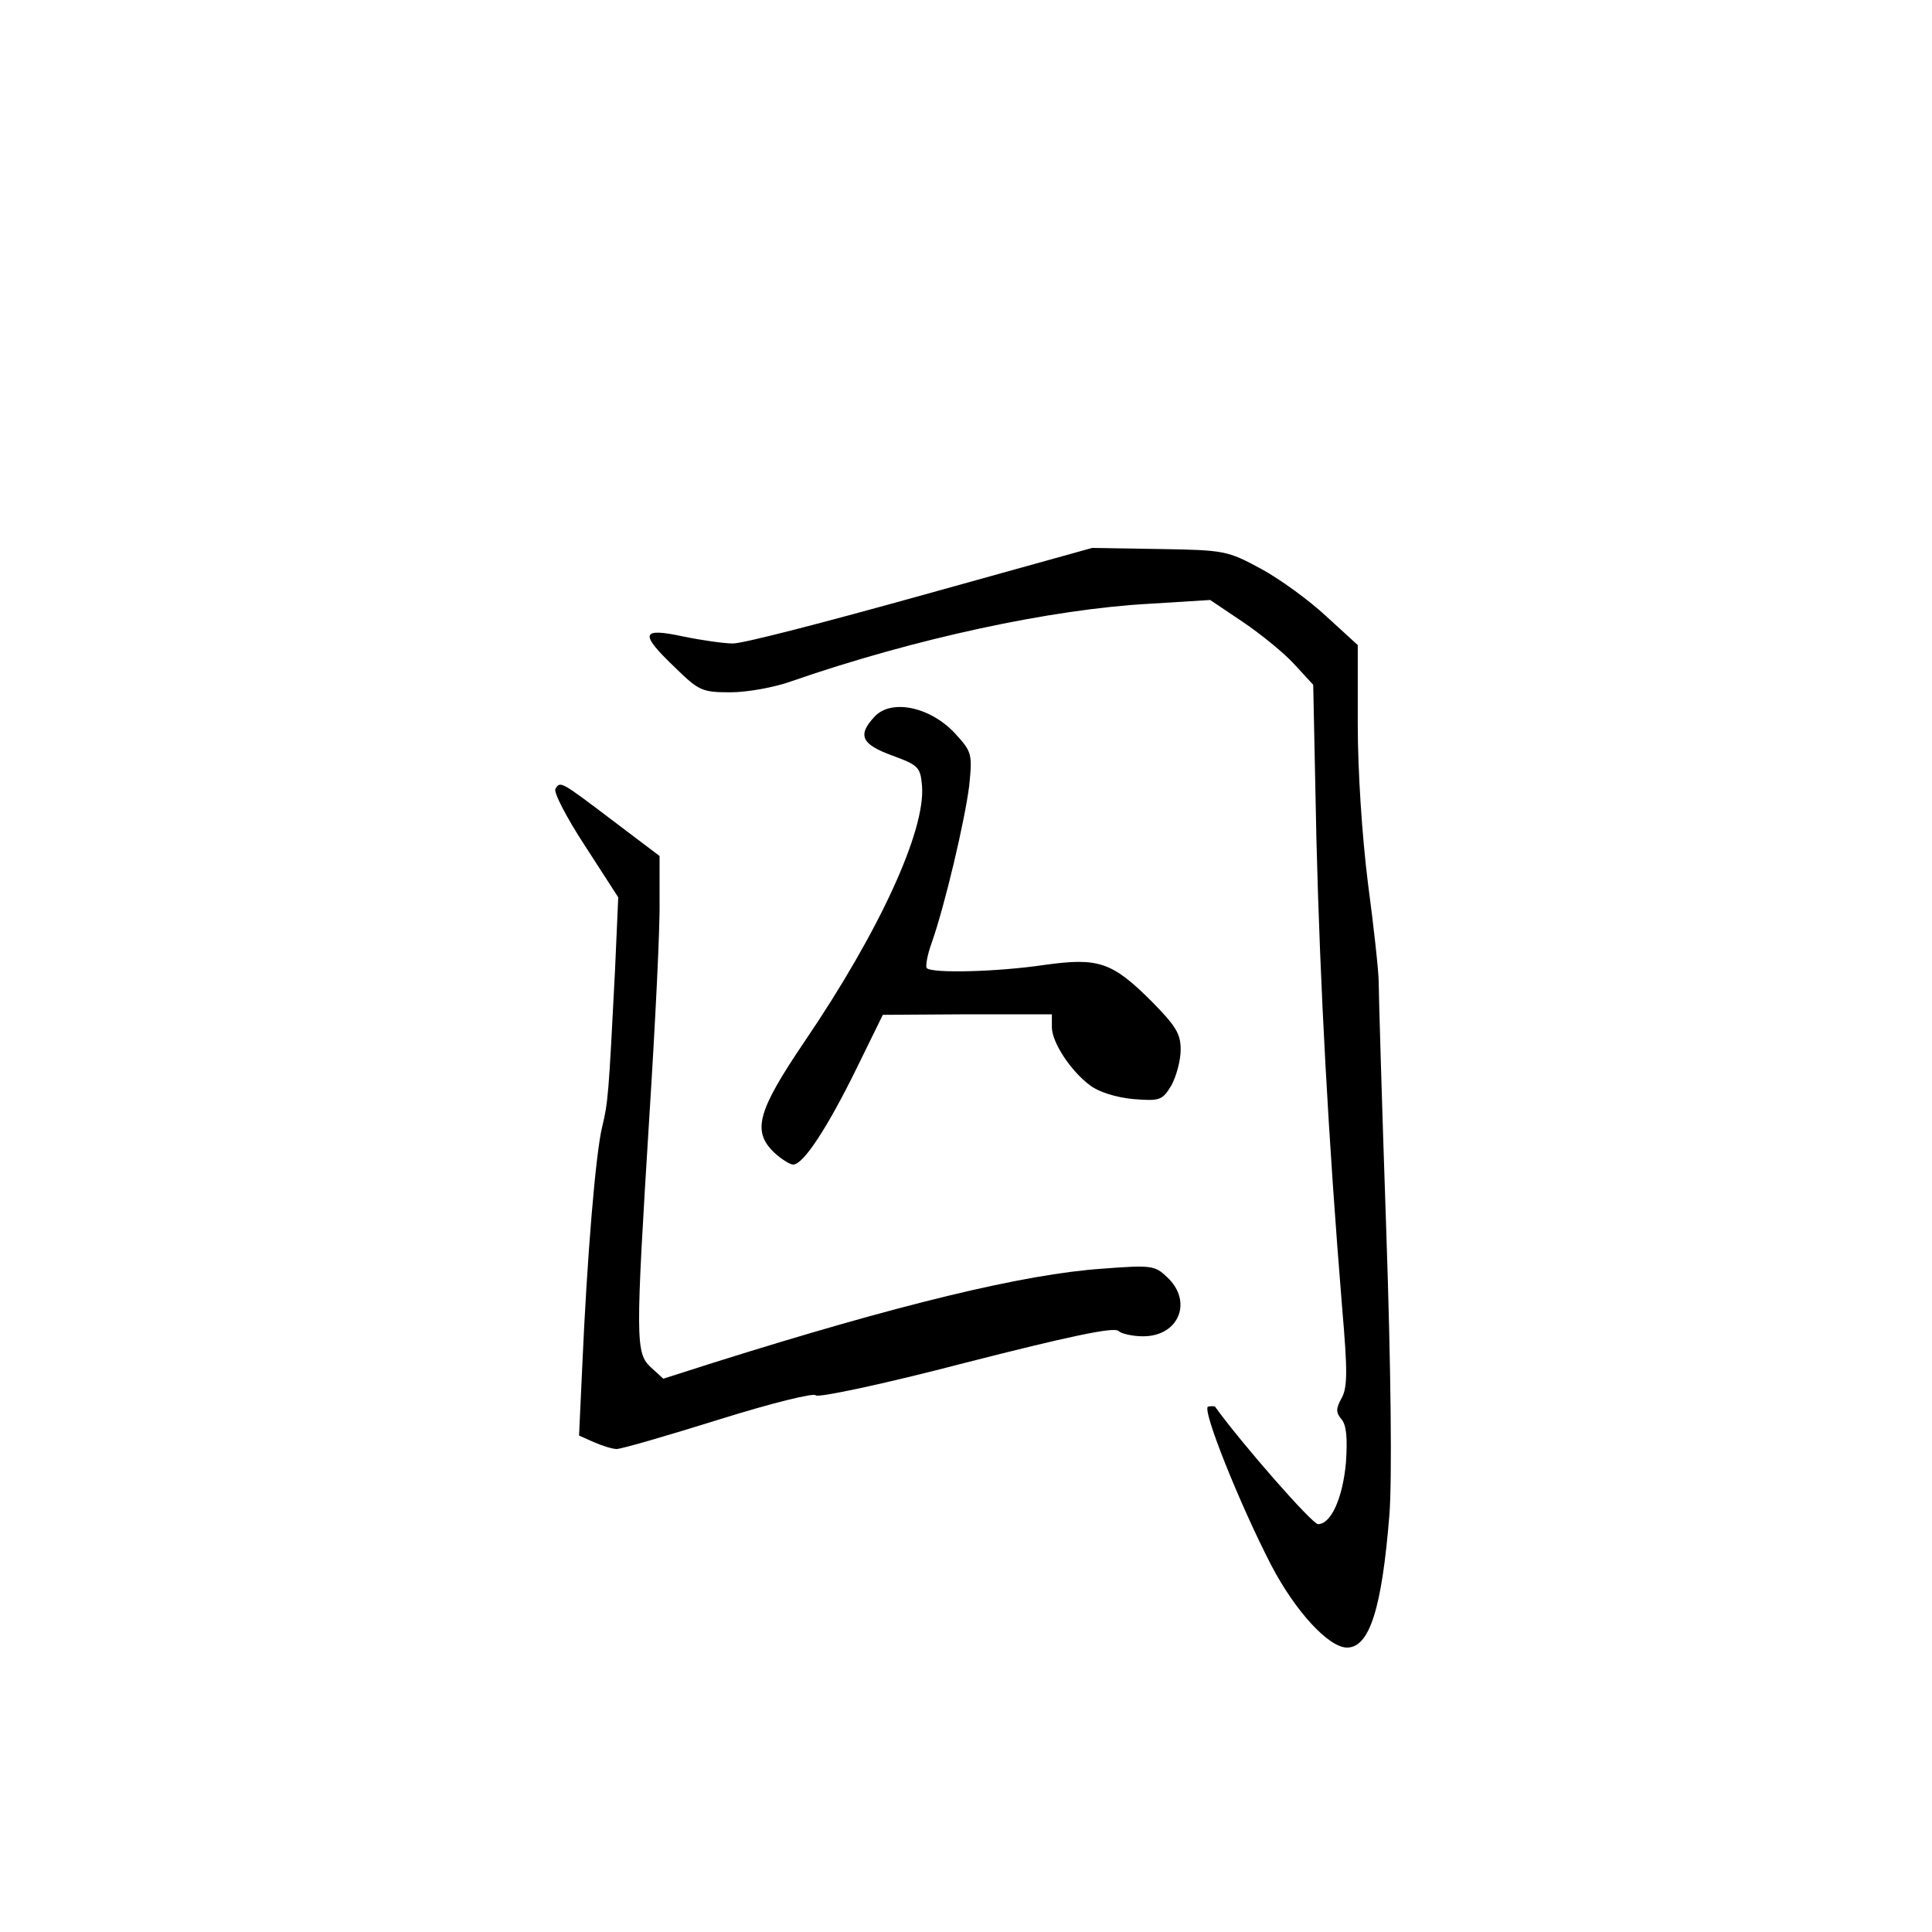 <?xml version="1.0" standalone="no"?>
<!DOCTYPE svg PUBLIC "-//W3C//DTD SVG 20010904//EN"
 "http://www.w3.org/TR/2001/REC-SVG-20010904/DTD/svg10.dtd">
<svg version="1.0" xmlns="http://www.w3.org/2000/svg"
 width="360pt" height="360pt" viewBox="0 0 360 360"
 preserveAspectRatio="xMidYMid meet">
<g transform="translate(0,360) scale(0.1,-0.1)"
fill="#000000" stroke="none">
<path d="M1715 2490 c-176 -49 -333 -90 -350 -89 -16 0 -58 6 -92 13 -79 17
-82 6 -15 -58 44 -43 50 -46 103 -46 31 0 82 9 115 21 228 79 483 134 666 144
l113 7 61 -41 c34 -23 77 -58 96 -79 l35 -38 6 -290 c7 -274 22 -554 48 -872
10 -116 10 -147 -1 -167 -11 -20 -11 -27 0 -40 9 -11 11 -35 8 -80 -6 -67 -28
-115 -52 -115 -11 0 -144 152 -192 219 -2 1 -7 1 -13 0 -12 -5 60 -184 118
-296 45 -86 107 -153 141 -153 42 0 65 73 79 248 5 66 3 268 -6 532 -8 234
-14 441 -14 460 0 19 -9 102 -20 184 -11 88 -19 209 -19 296 l0 148 -58 53
c-32 30 -87 70 -122 89 -63 34 -68 35 -190 37 l-125 2 -320 -89z"/>
<path d="M1630 2265 c-33 -35 -25 -52 33 -73 49 -18 52 -22 55 -56 7 -83 -79
-271 -219 -477 -88 -130 -98 -167 -56 -207 13 -12 29 -22 35 -22 19 0 64 69
118 179 l49 100 158 1 157 0 0 -24 c0 -28 35 -82 72 -109 16 -12 48 -22 80
-25 50 -4 54 -2 71 26 9 17 17 46 17 66 0 30 -9 44 -53 89 -75 75 -100 83
-201 69 -87 -13 -209 -16 -219 -6 -3 3 1 25 9 47 25 71 62 229 70 293 6 60 5
63 -27 98 -46 49 -118 64 -149 31z"/>
<path d="M1035 2130 c-4 -6 21 -54 55 -106 l62 -96 -6 -136 c-12 -236 -13
-246 -24 -292 -12 -49 -28 -240 -37 -445 l-6 -130 27 -12 c16 -7 35 -13 43
-13 9 0 95 25 191 55 99 31 177 50 180 45 3 -5 123 20 280 61 188 48 276 67
284 59 5 -5 26 -10 46 -10 67 0 93 65 45 110 -23 22 -29 23 -121 16 -146 -10
-381 -67 -724 -175 l-94 -30 -23 21 c-29 27 -29 49 -3 468 11 173 20 353 19
400 l0 85 -86 65 c-99 75 -99 75 -108 60z"/>
</g>
</svg>
